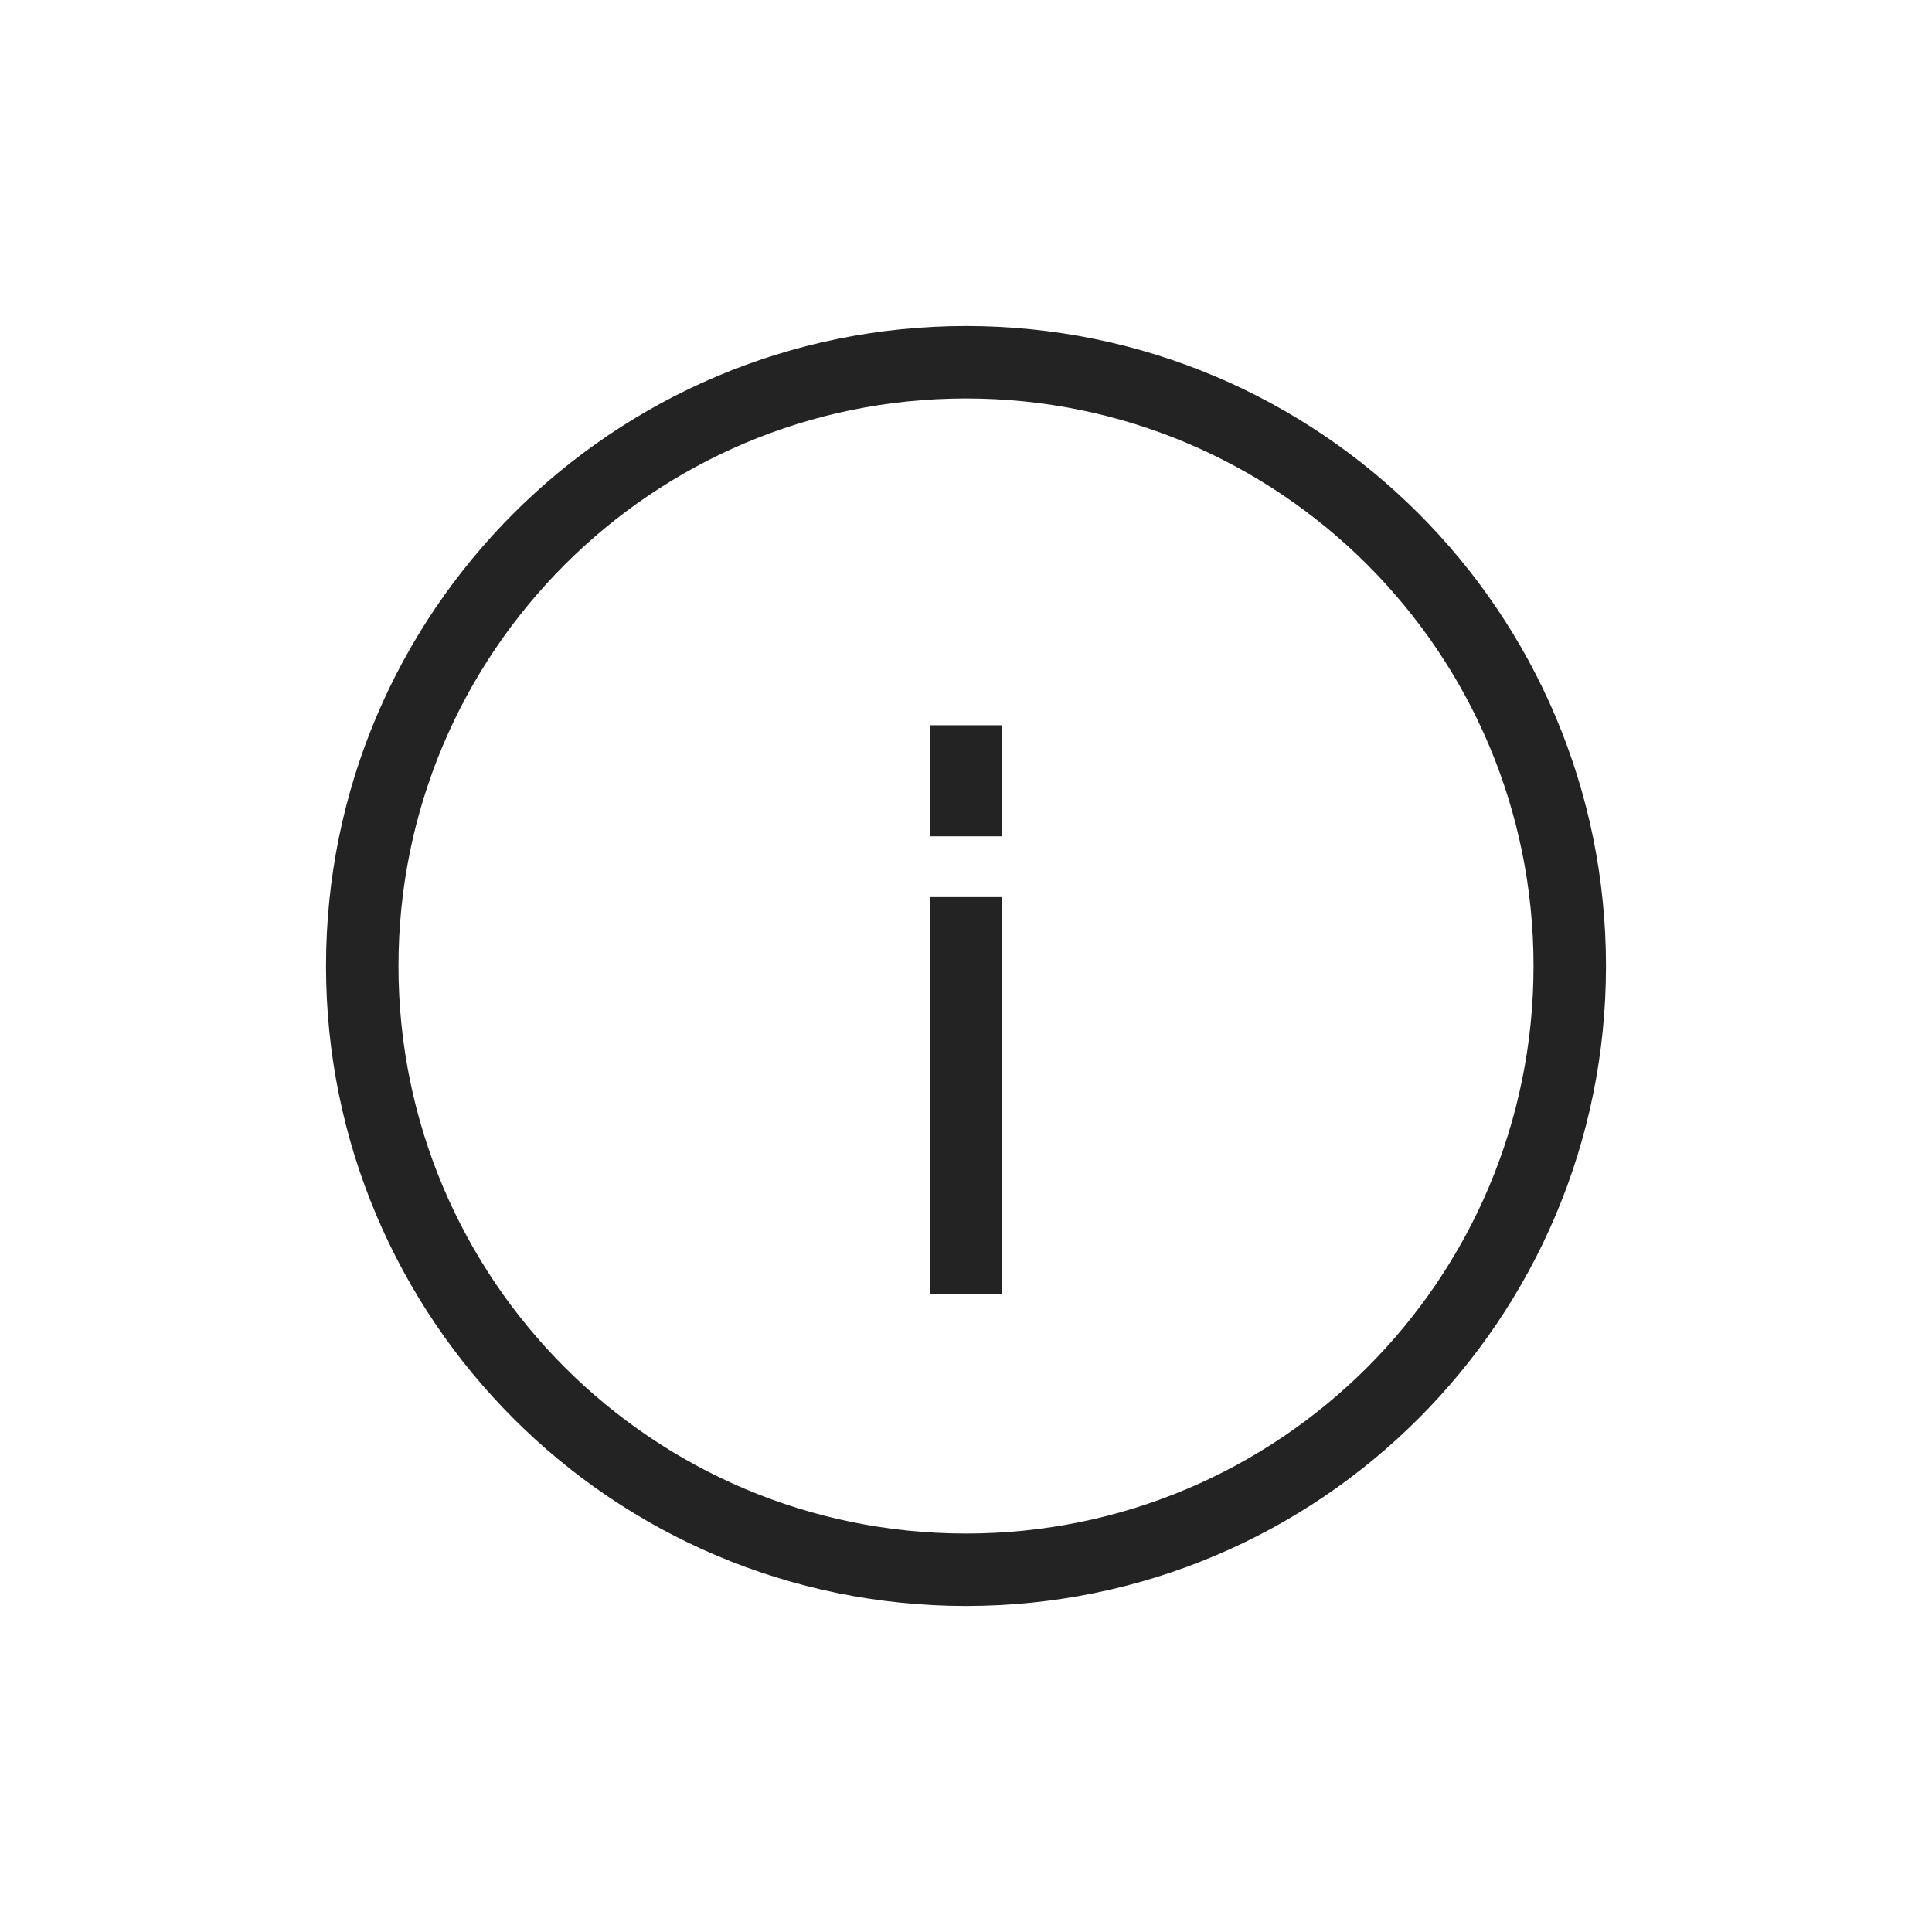 <svg width="32" height="32" viewBox="0 0 32 32" fill="none" xmlns="http://www.w3.org/2000/svg">
<path d="M16 26C21.523 26 26 21.523 26 16C26 10.477 21.523 6 16 6C10.477 6 6 10.477 6 16C6 21.523 10.477 26 16 26Z" stroke="#232323" stroke-width="1.2" stroke-linecap="round" stroke-linejoin="round"/>
<path d="M16 21.429V14.859" stroke="#232323" stroke-width="1.2" stroke-linejoin="round"/>
<path d="M16 13.852V12.012" stroke="#232323" stroke-width="1.2" stroke-linejoin="round"/>
</svg>
